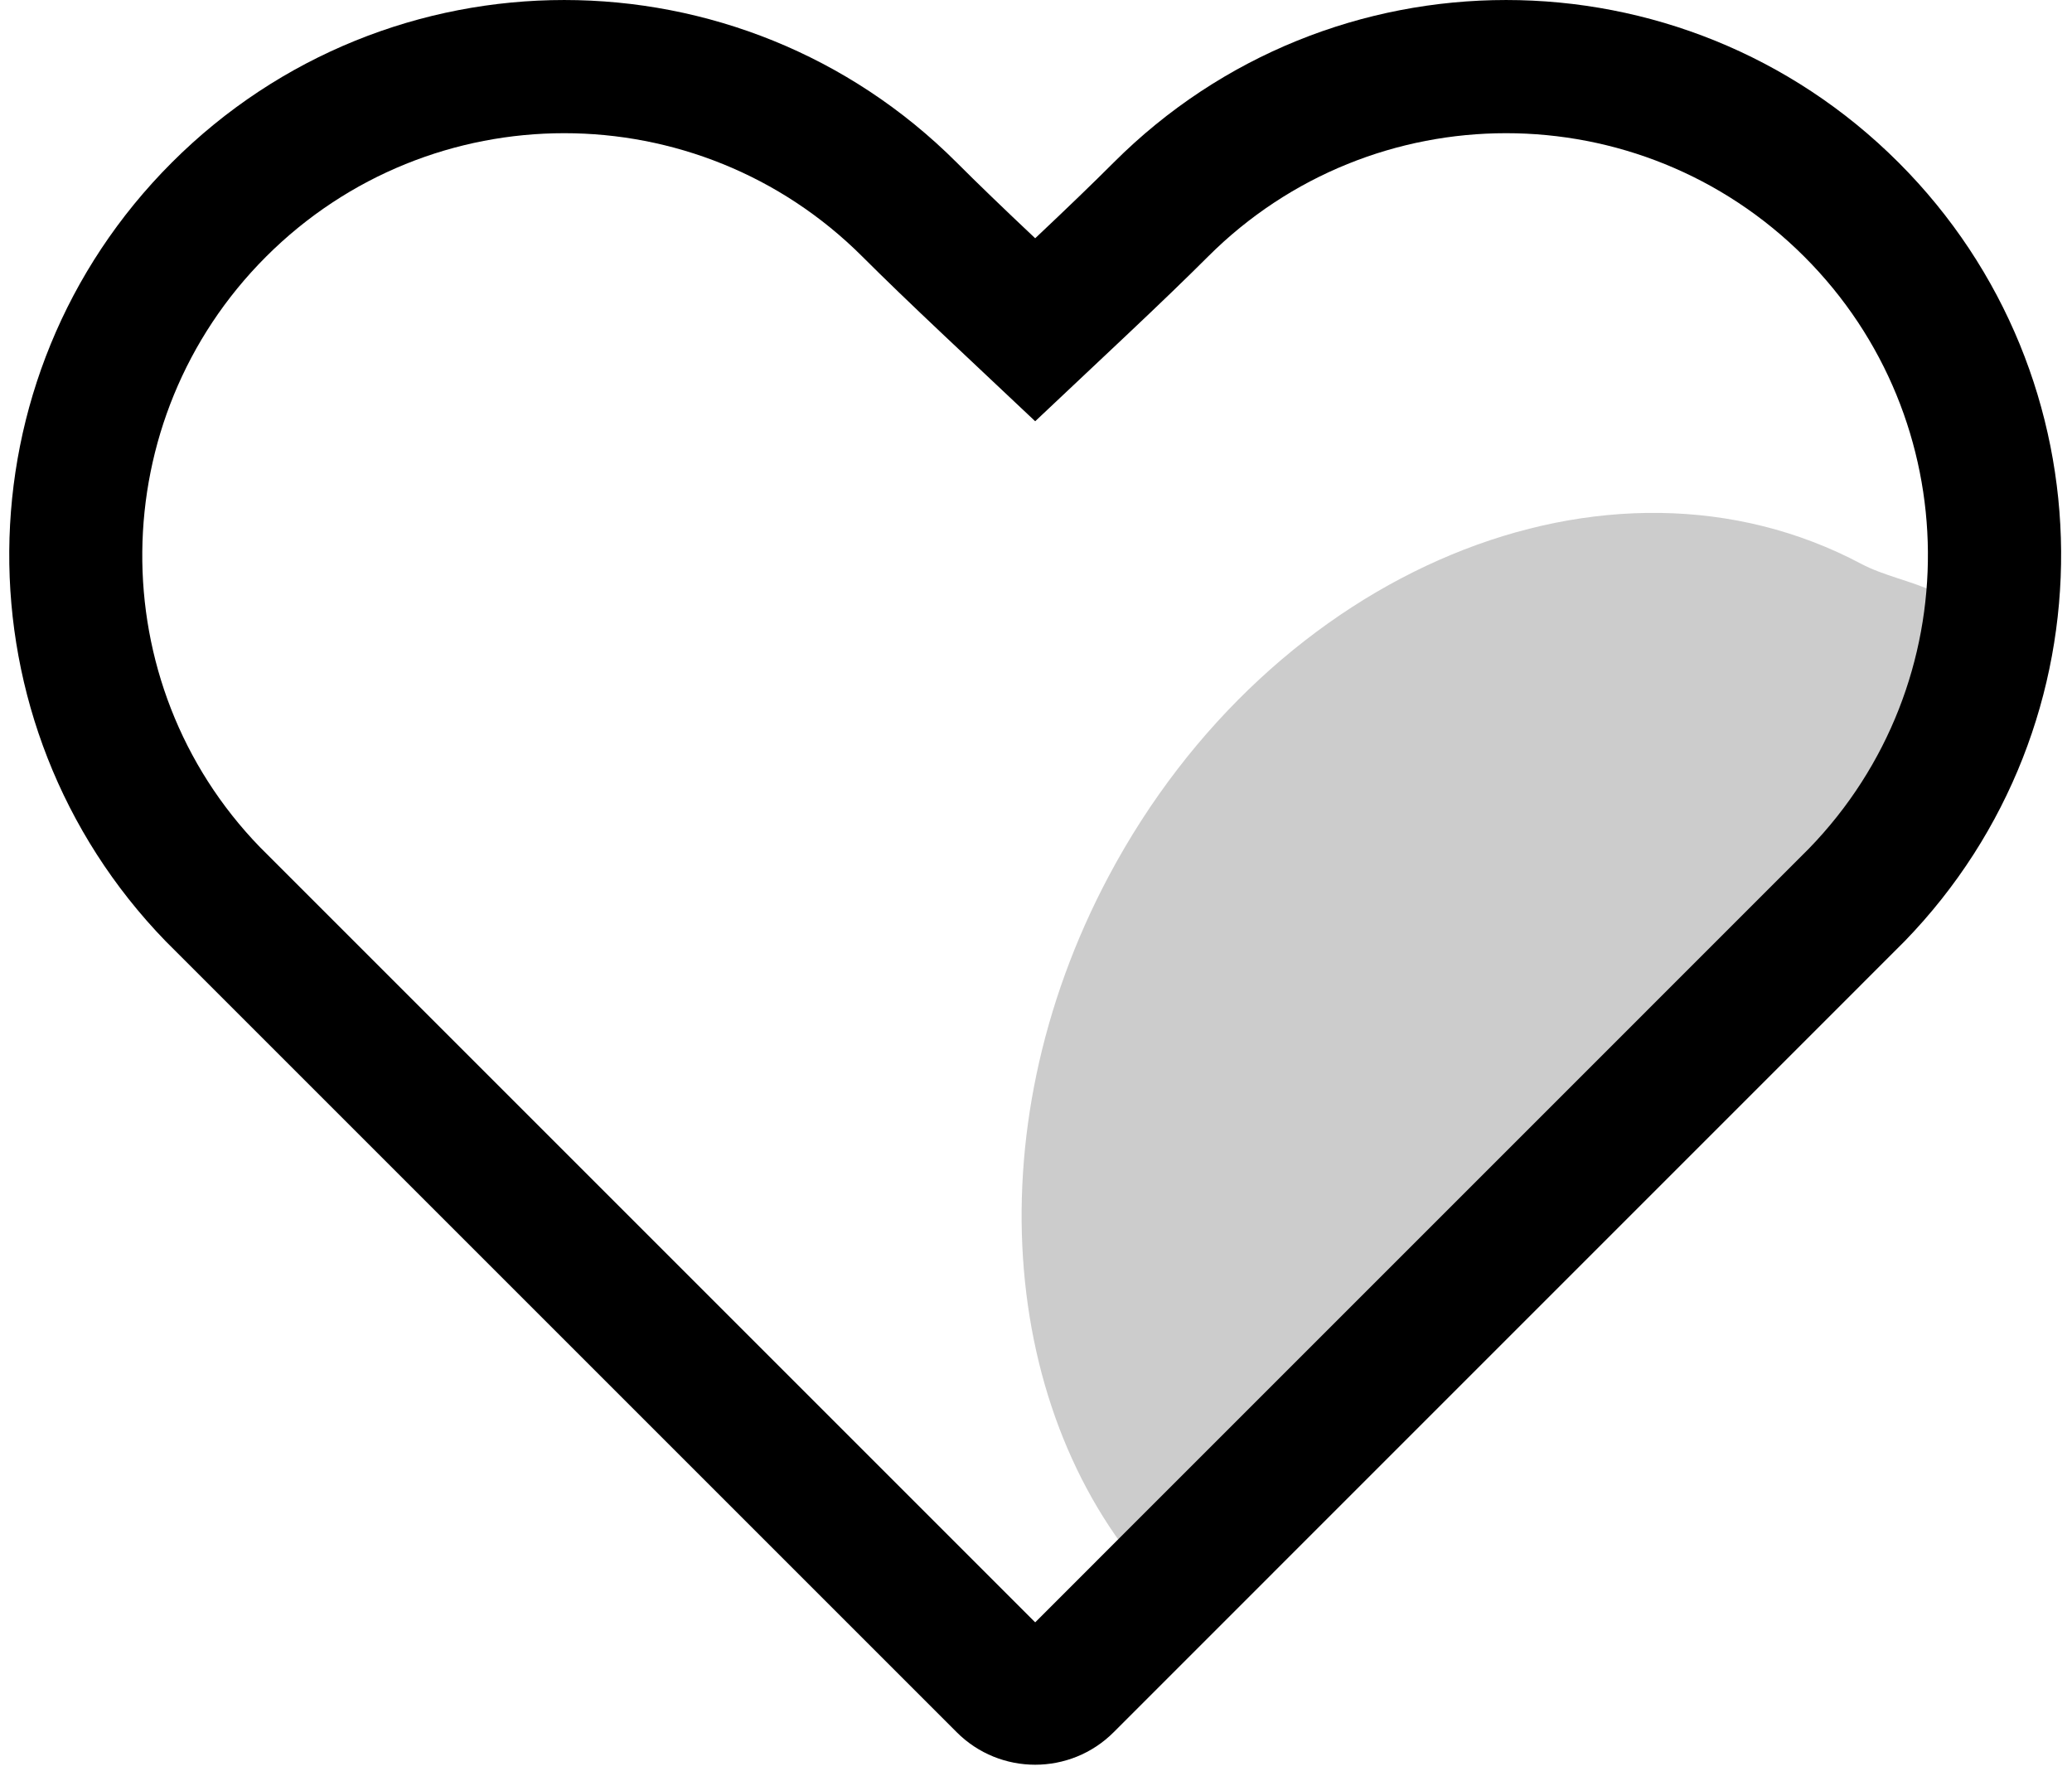 <?xml version="1.0" encoding="UTF-8"?>
<svg width="56px" height="48px" viewBox="0 0 56 48" version="1.1" xmlns="http://www.w3.org/2000/svg" xmlns:xlink="http://www.w3.org/1999/xlink">
    <title>icons_outlined_like_finder</title>
    <g id="页面-1" stroke="none" stroke-width="1" fill="none" fill-rule="evenodd">
        <g id="icons_outlined_like_finder" fill="#000000">
            <path d="M48.891,22.935 C53.223,18.47 53.173,11.345 48.767,6.939 C44.315,2.487 37.097,2.487 32.645,6.939 C32.068,7.516 31.337,8.221 30.447,9.06 L27.978,11.386 L25.509,9.06 C24.62,8.221 23.888,7.516 23.311,6.939 C18.859,2.487 11.641,2.487 7.189,6.939 C2.784,11.345 2.733,18.471 7.026,22.898 L27.978,43.85 L48.891,22.935 Z M4.644,4.393 C10.501,-1.464 19.999,-1.464 25.857,4.393 C26.405,4.942 27.112,5.624 27.978,6.44 C28.844,5.624 29.551,4.942 30.099,4.393 C35.957,-1.464 45.455,-1.464 51.313,4.393 C57.116,10.197 57.17,19.572 51.475,25.442 L30.099,46.82 C28.928,47.991 27.028,47.992 25.857,46.82 L4.48,25.443 C-1.214,19.572 -1.16,10.197 4.644,4.393 Z" id="Combined-Shape" fill-rule="nonzero"></path>
            <path d="M41.418,36.518 C44.378,31.418 44.922,29.1 46.714,23.049 C48.79,16.04 48.411,14.748 46.876,11.862 C46.044,10.297 44.368,11.214 43.036,11.214 C35.304,11.214 29.036,18.825 29.036,28.214 C29.036,36.115 33.474,42.757 39.489,44.664 C40.622,45.023 40.573,37.974 41.418,36.518 Z" id="椭圆形" opacity="0.203" transform="translate(38.593, 27.812) rotate(28) translate(-38.593, -27.812) "></path>
        </g>
    </g>
</svg>